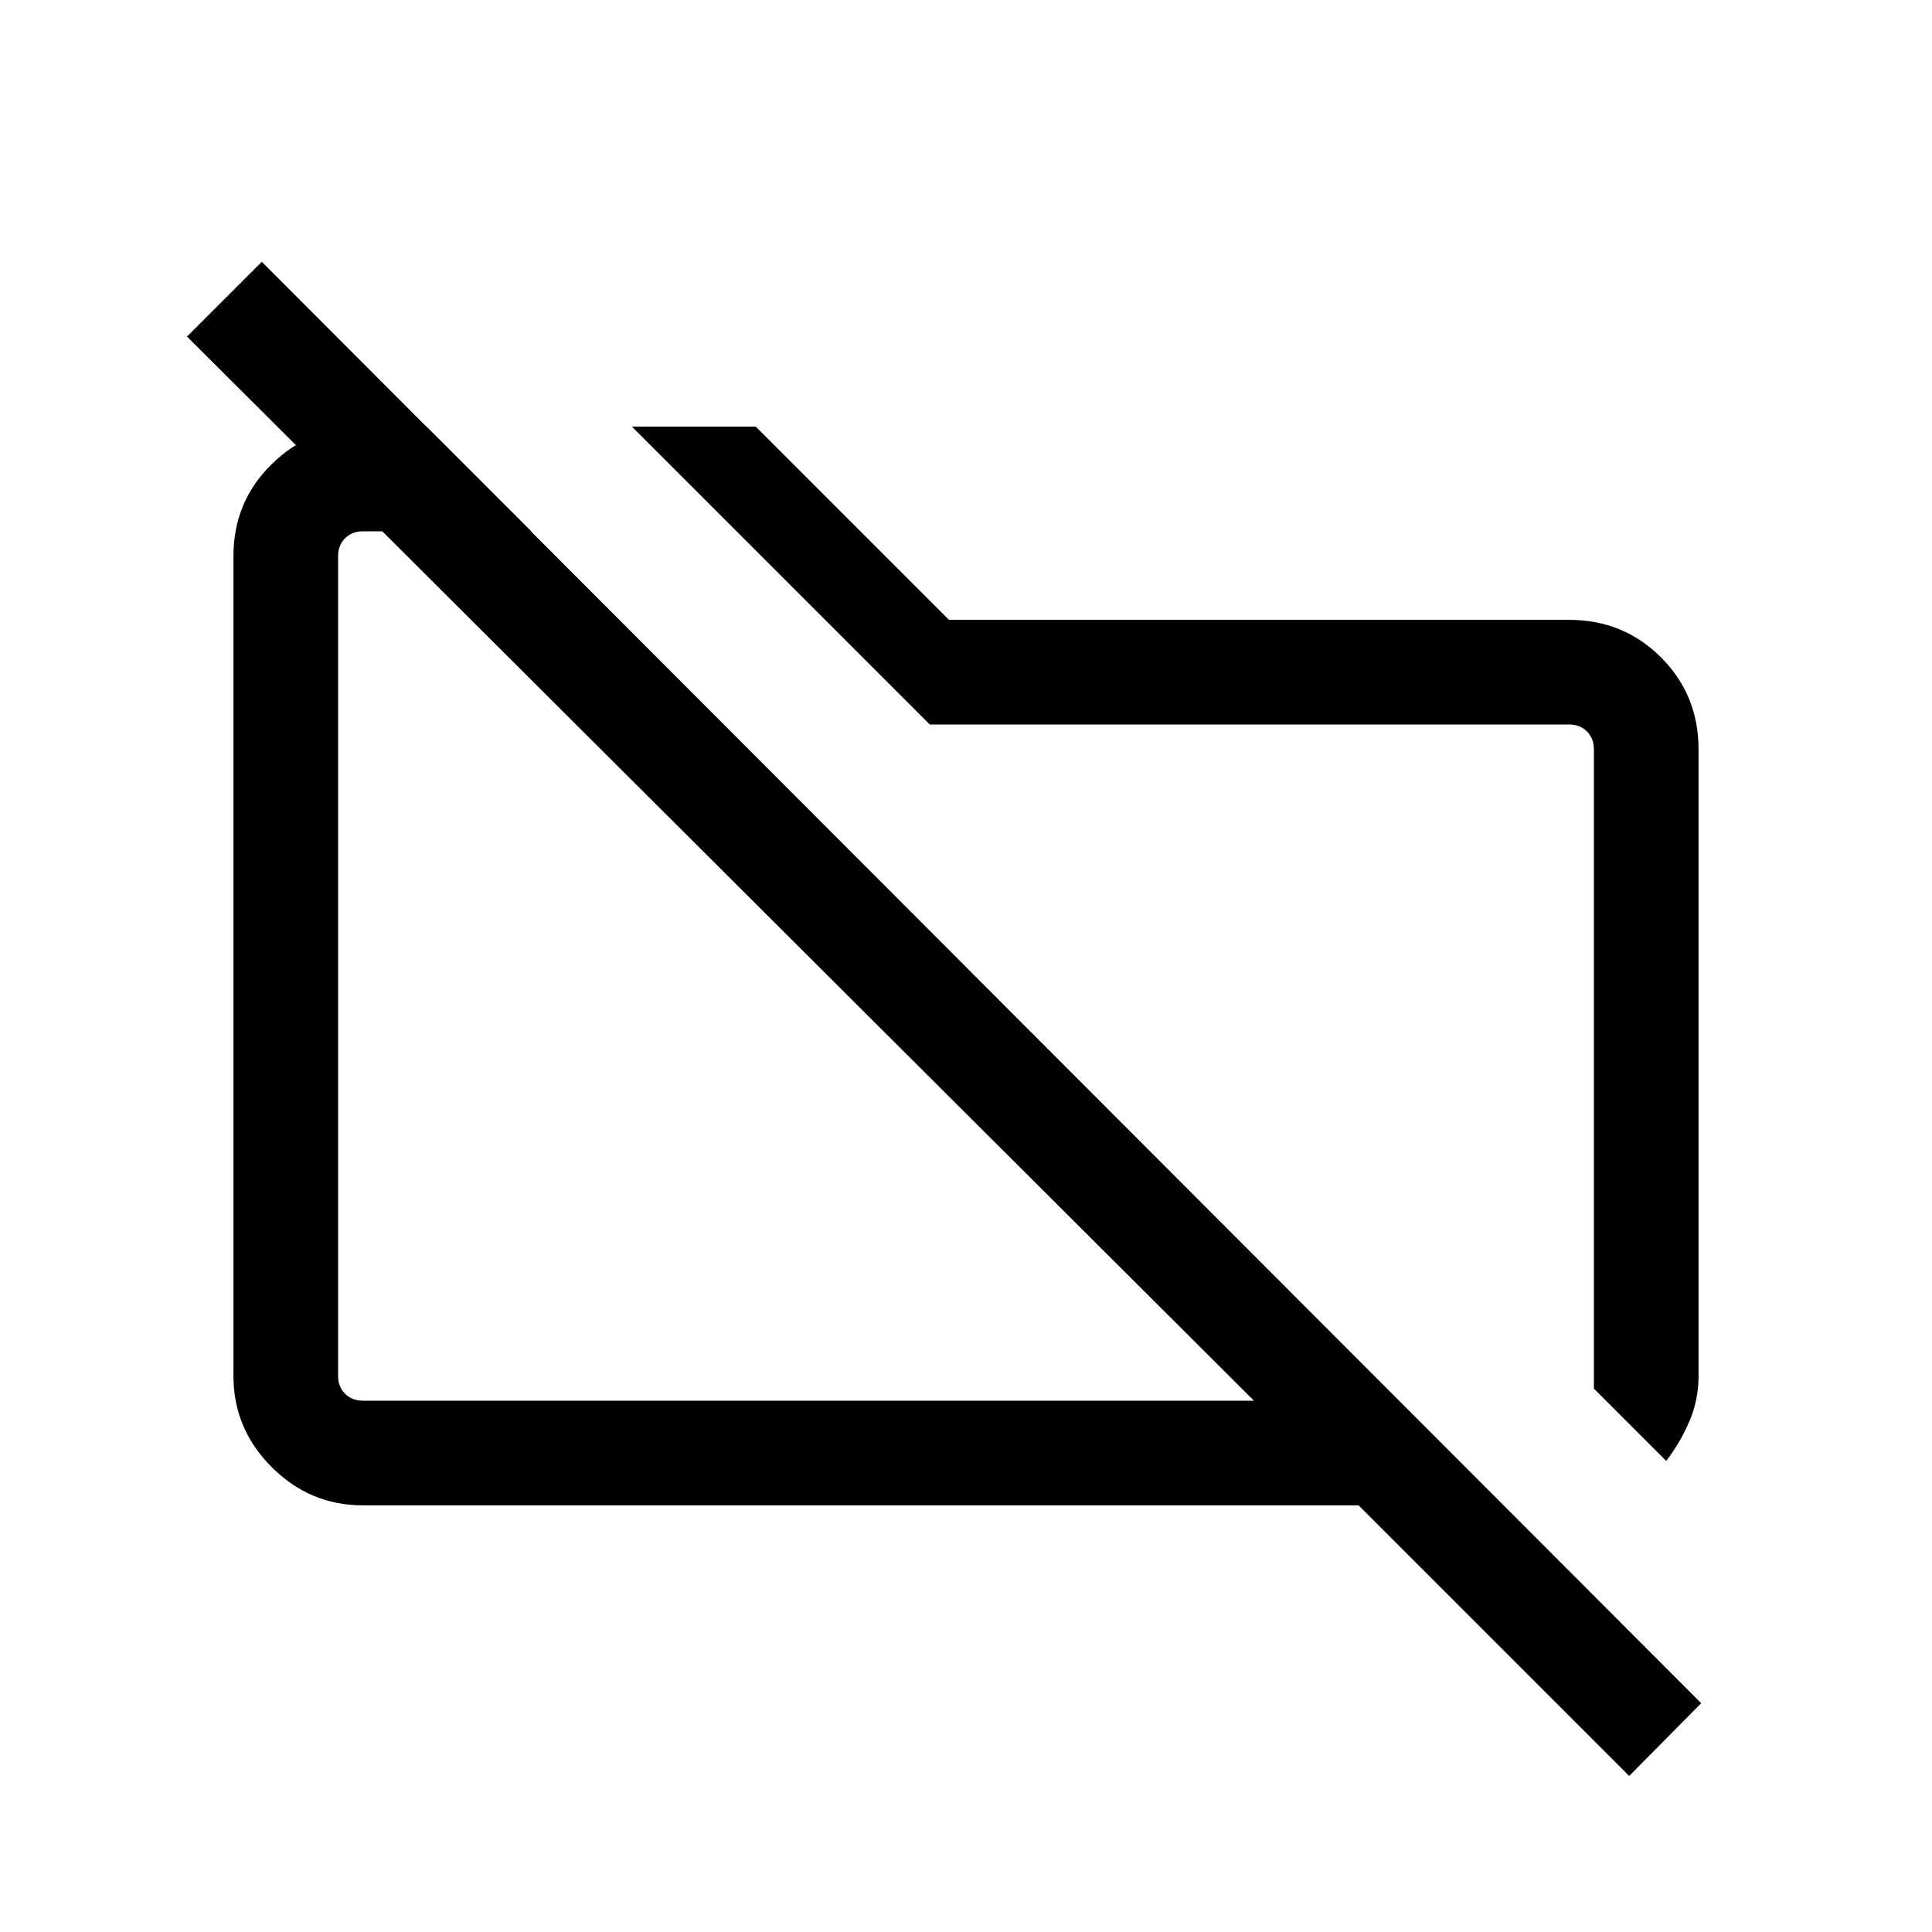 <svg xmlns="http://www.w3.org/2000/svg" height="20" viewBox="0 -960 960 960" width="20"><path d="M827.92-234.08 792-270v-317.69q0-5.39-3.46-8.85t-8.85-3.46H462l-96-96-52-52h61.54l96 96h308.15q27.01 0 45.66 18.65Q844-614.7 844-587.69v311.38q0 12.01-4.62 22.7-4.61 10.69-11.46 19.53ZM809.54-77.54 675.08-212H180.31Q154-212 135-231q-19-19-19-45.31v-407.38q0-27.01 19-45.66Q154-748 180.31-748H212l52 52h-83.69q-5.39 0-8.85 3.46t-3.46 8.85v407.38q0 5.39 3.46 8.85t8.85 3.46h442.77L92.93-792.77l37.15-37.15 715.23 716.23-35.77 36.15ZM405.69-480ZM579-483Z"/></svg>